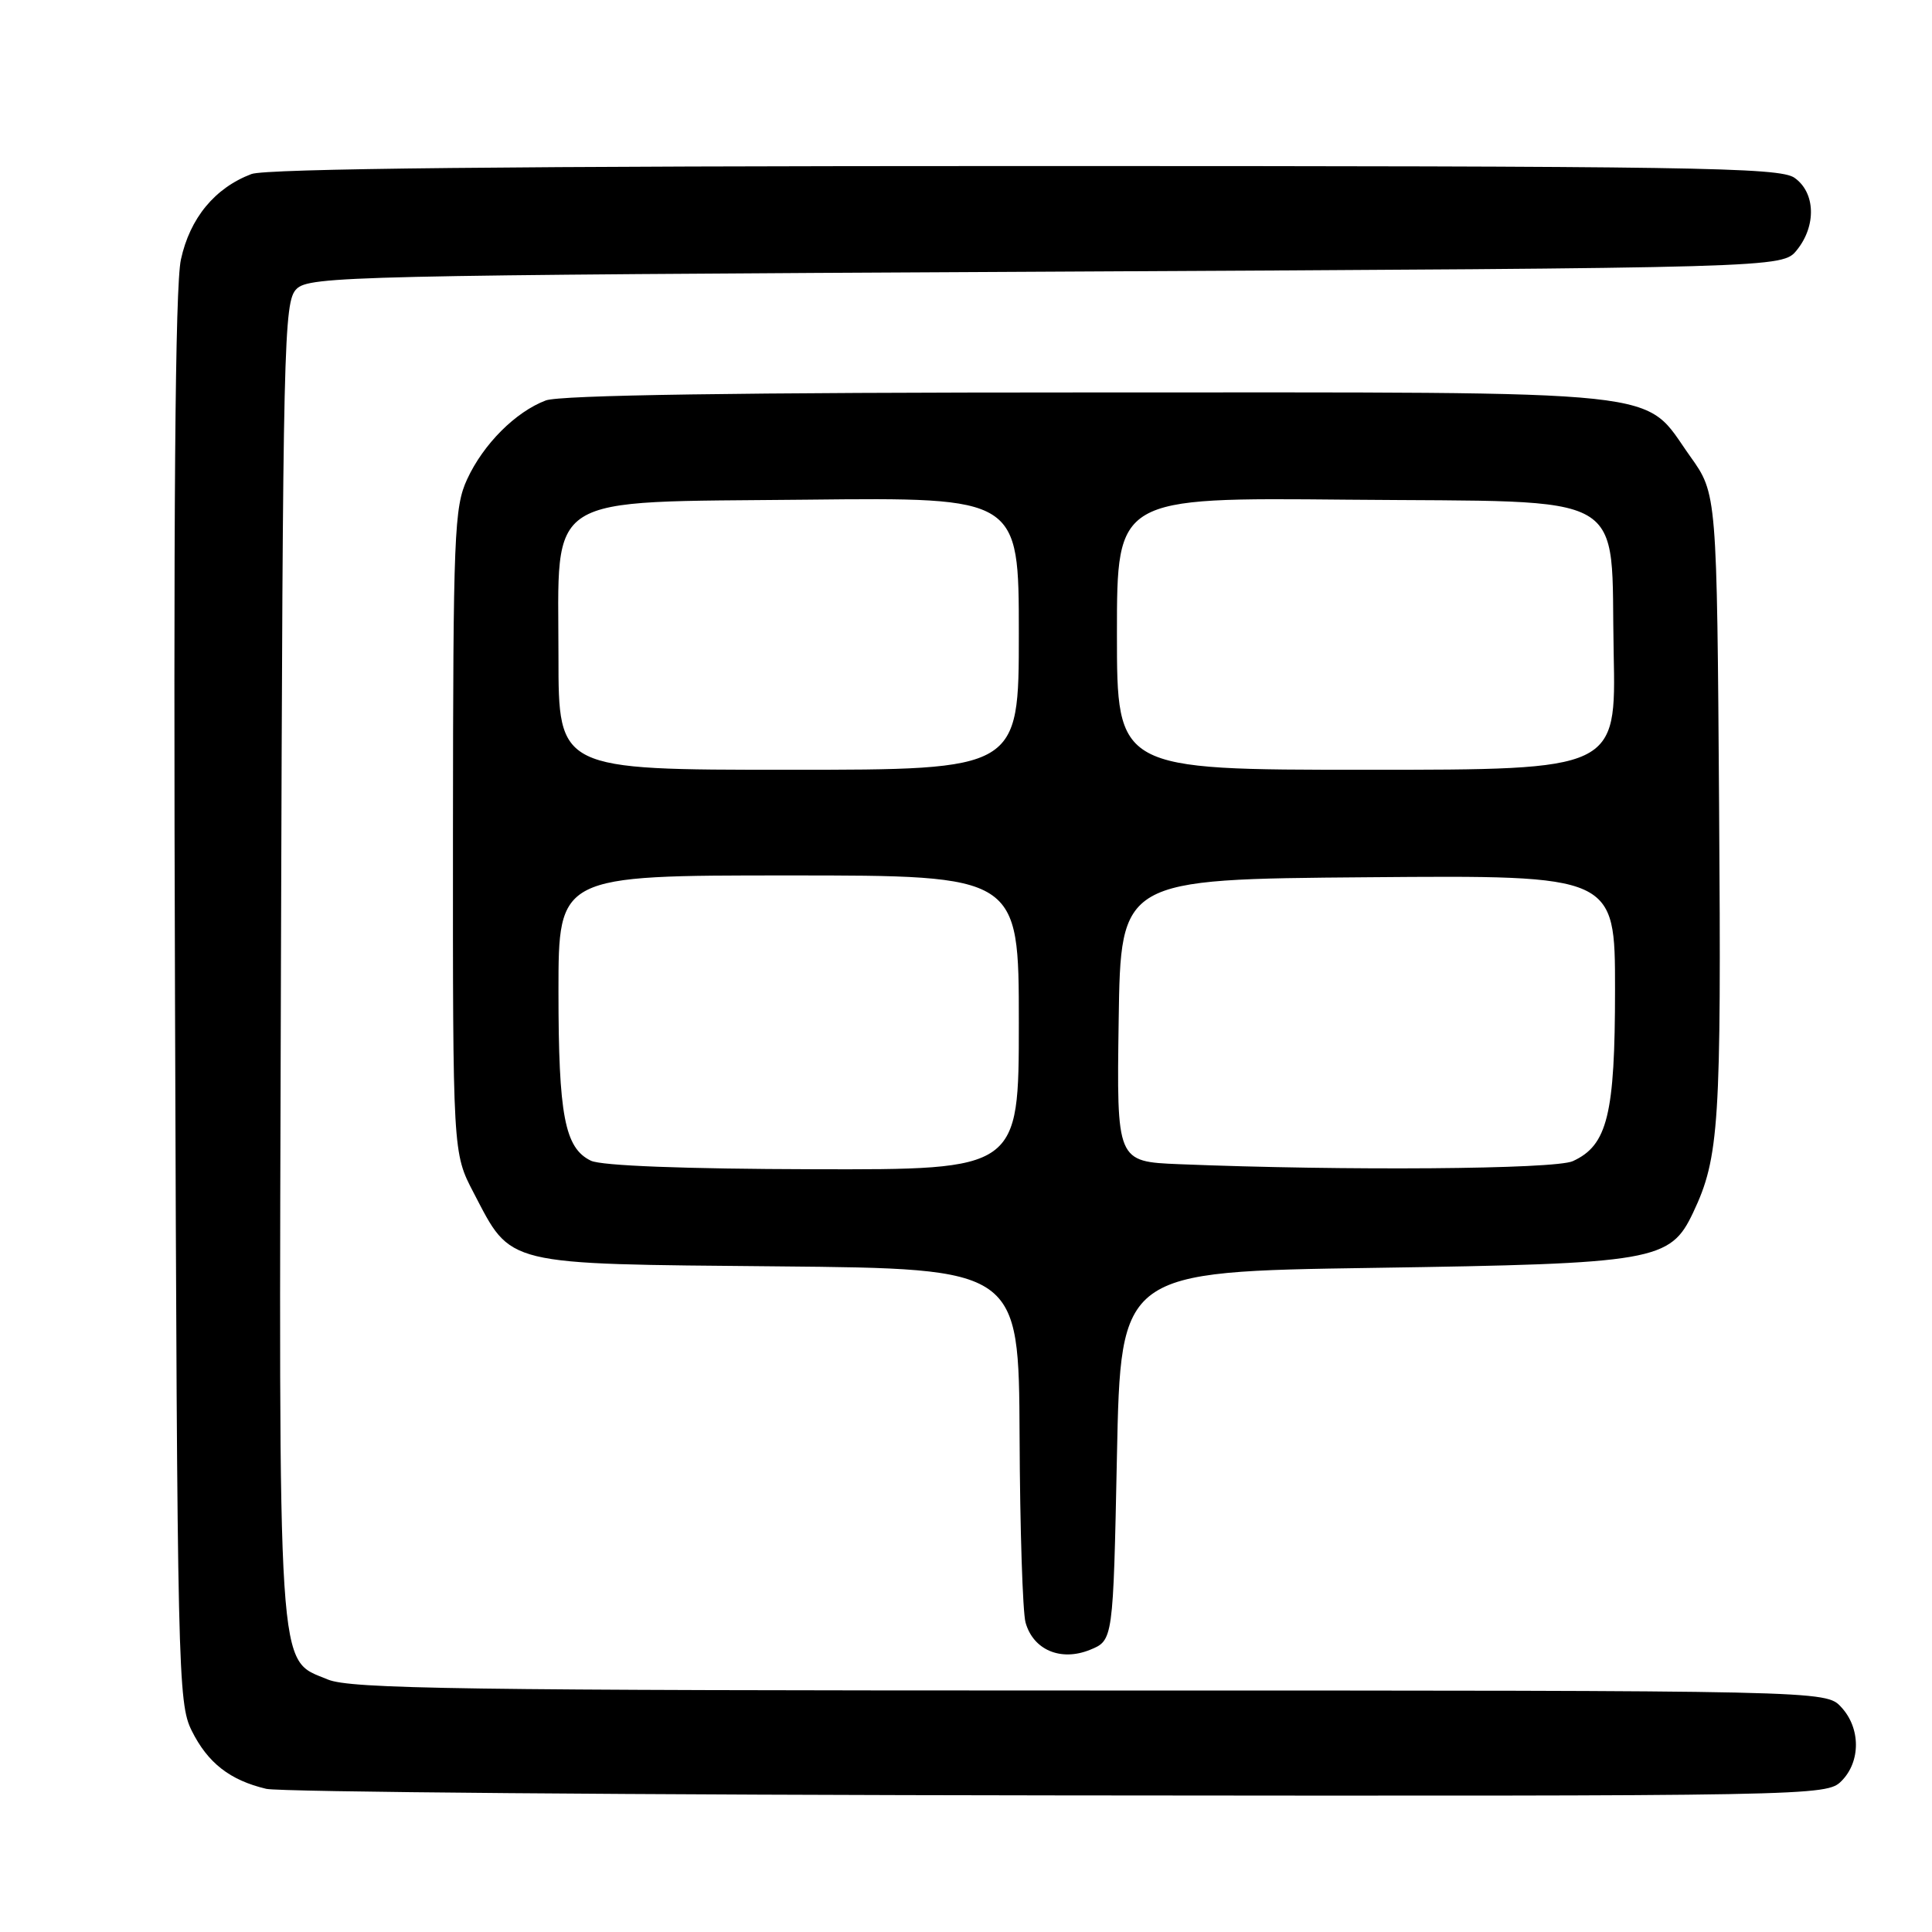 <?xml version="1.0" encoding="UTF-8" standalone="no"?>
<!DOCTYPE svg PUBLIC "-//W3C//DTD SVG 1.1//EN" "http://www.w3.org/Graphics/SVG/1.1/DTD/svg11.dtd" >
<svg xmlns="http://www.w3.org/2000/svg" xmlns:xlink="http://www.w3.org/1999/xlink" version="1.1" viewBox="0 0 256 256">
 <g >
 <path fill="currentColor"
d=" M 244.00 236.00 C 246.57 233.43 246.56 228.97 243.96 226.19 C 241.92 224.00 241.92 224.00 144.43 224.00 C 61.10 224.00 46.43 223.79 43.43 222.54 C 36.67 219.71 36.94 223.78 37.23 127.03 C 37.48 45.09 37.60 39.97 39.29 38.29 C 40.97 36.60 46.69 36.47 138.62 36.00 C 236.18 35.50 236.18 35.50 238.09 33.14 C 240.70 29.91 240.56 25.51 237.78 23.56 C 235.80 22.17 224.47 22.00 135.84 22.00 C 67.82 22.00 35.24 22.34 33.32 23.06 C 28.46 24.90 25.16 28.91 23.97 34.40 C 23.20 37.97 22.97 67.45 23.19 132.50 C 23.49 221.50 23.58 225.66 25.40 229.32 C 27.52 233.59 30.46 235.89 35.28 237.03 C 37.05 237.45 84.29 237.84 140.25 237.90 C 240.74 238.00 242.02 237.98 244.00 236.00 Z  M 148.00 192.93 C 148.50 168.50 148.50 168.50 182.00 168.00 C 219.31 167.44 221.31 167.10 224.35 160.67 C 227.81 153.37 228.09 148.94 227.79 106.97 C 227.50 65.43 227.50 65.43 223.96 60.47 C 217.52 51.44 222.86 52.00 144.32 52.00 C 97.86 52.00 74.21 52.35 72.32 53.06 C 68.31 54.58 64.05 58.84 61.90 63.50 C 60.19 67.19 60.04 70.77 60.02 110.14 C 60.00 152.77 60.00 152.77 62.75 158.03 C 67.85 167.79 66.48 167.46 103.07 167.80 C 135.00 168.10 135.00 168.10 135.10 190.30 C 135.15 202.51 135.51 213.62 135.89 214.99 C 136.91 218.63 140.56 220.18 144.43 218.61 C 147.50 217.36 147.50 217.36 148.00 192.93 Z  M 78.30 153.80 C 74.83 152.13 74.00 147.79 74.00 131.35 C 74.00 116.00 74.00 116.00 104.50 116.00 C 135.00 116.00 135.00 116.00 135.00 135.50 C 135.00 155.00 135.00 155.00 107.75 154.93 C 90.72 154.89 79.68 154.47 78.30 153.80 Z  M 156.23 154.26 C 147.96 153.92 147.96 153.92 148.23 135.21 C 148.50 116.50 148.50 116.50 181.25 116.24 C 214.00 115.97 214.00 115.97 214.00 131.09 C 214.00 147.68 213.00 151.77 208.40 153.86 C 206.04 154.94 178.18 155.15 156.23 154.26 Z  M 74.00 87.06 C 74.00 65.06 71.61 66.58 106.91 66.21 C 135.00 65.91 135.00 65.91 135.00 83.96 C 135.00 102.00 135.00 102.00 104.50 102.00 C 74.00 102.00 74.00 102.00 74.00 87.06 Z  M 148.00 83.96 C 148.00 65.92 148.00 65.92 178.47 66.21 C 216.71 66.57 213.37 64.65 213.82 86.53 C 214.14 102.00 214.14 102.00 181.07 102.00 C 148.00 102.00 148.00 102.00 148.00 83.96 Z "/>
</g>
</svg>